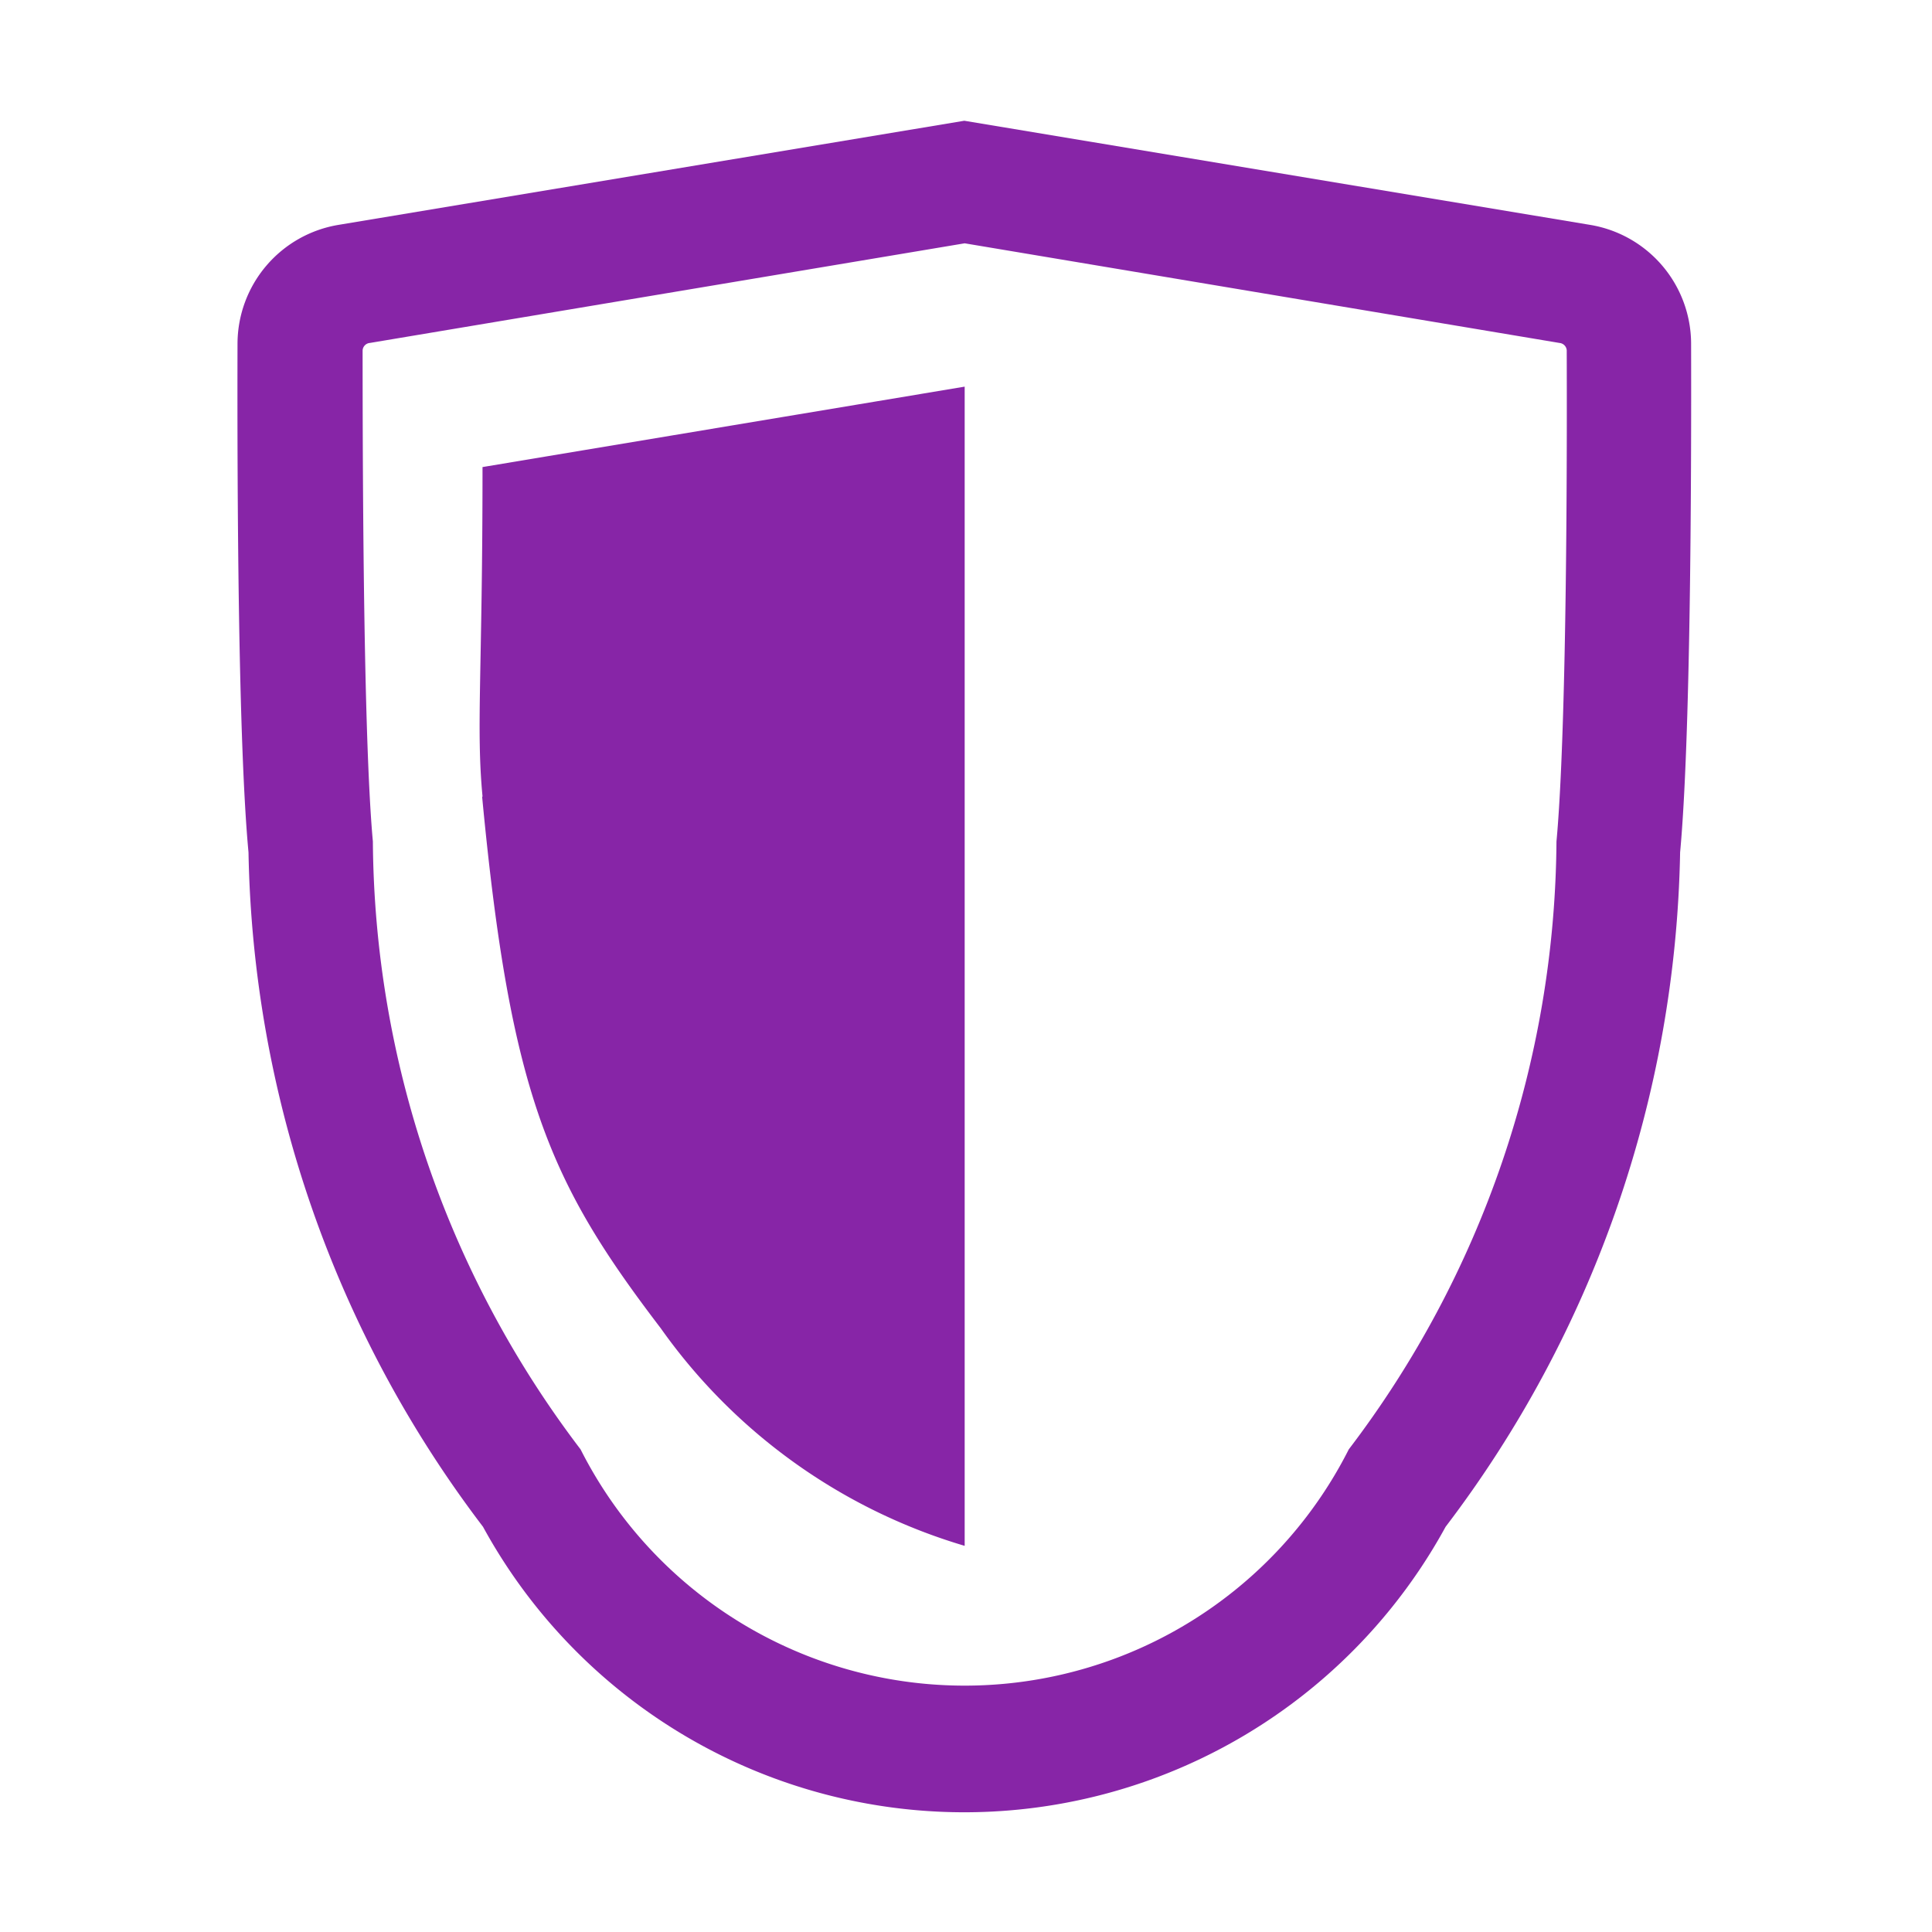 <?xml version="1.0"?>
<!-- This Source Code Form is subject to the terms of the Mozilla Public
   - License, v. 2.0. If a copy of the MPL was not distributed with this
   - file, You can obtain one at http://mozilla.org/MPL/2.0/. -->
<svg xmlns="http://www.w3.org/2000/svg" xmlns:xlink="http://www.w3.org/1999/xlink" width="16" height="16" viewBox="0 0 16 16">
  <style>
    path {
      fill-rule: evenodd;
      fill:#8725A7;
    }
  </style>
  <path d="M213.914,185.059a9.5,9.5,0,0,1-1.942,5.585,4.542,4.542,0,0,1-7.972,0,9.5,9.5,0,0,1-1.942-5.585c-0.087-.927-0.094-3.036-0.091-4.217a1,1,0,0,1,.838-0.98l5.181-.862,5.181,0.862a1,1,0,0,1,.838.98C214.008,182.023,214,184.132,213.914,185.059Zm-1-4.219-4.925-.825-4.925.825a0.066,0.066,0,0,0-.061.061c0,1.945.026,3.428,0.085,4.068a8.4,8.4,0,0,0,1.72,5.034,3.564,3.564,0,0,0,6.362,0,8.4,8.4,0,0,0,1.72-5.034c0.06-.641.091-2.124,0.085-4.068A0.066,0.066,0,0,0,212.911,180.84Zm-8.918,3.755c-0.054-.569,0-1.022,0-2.727l3.993-.666v9.6A4.725,4.725,0,0,1,205.472,189C204.556,187.8,204.228,187.079,203.993,184.6Z" transform="translate(-200 -178)"/>
</svg>

